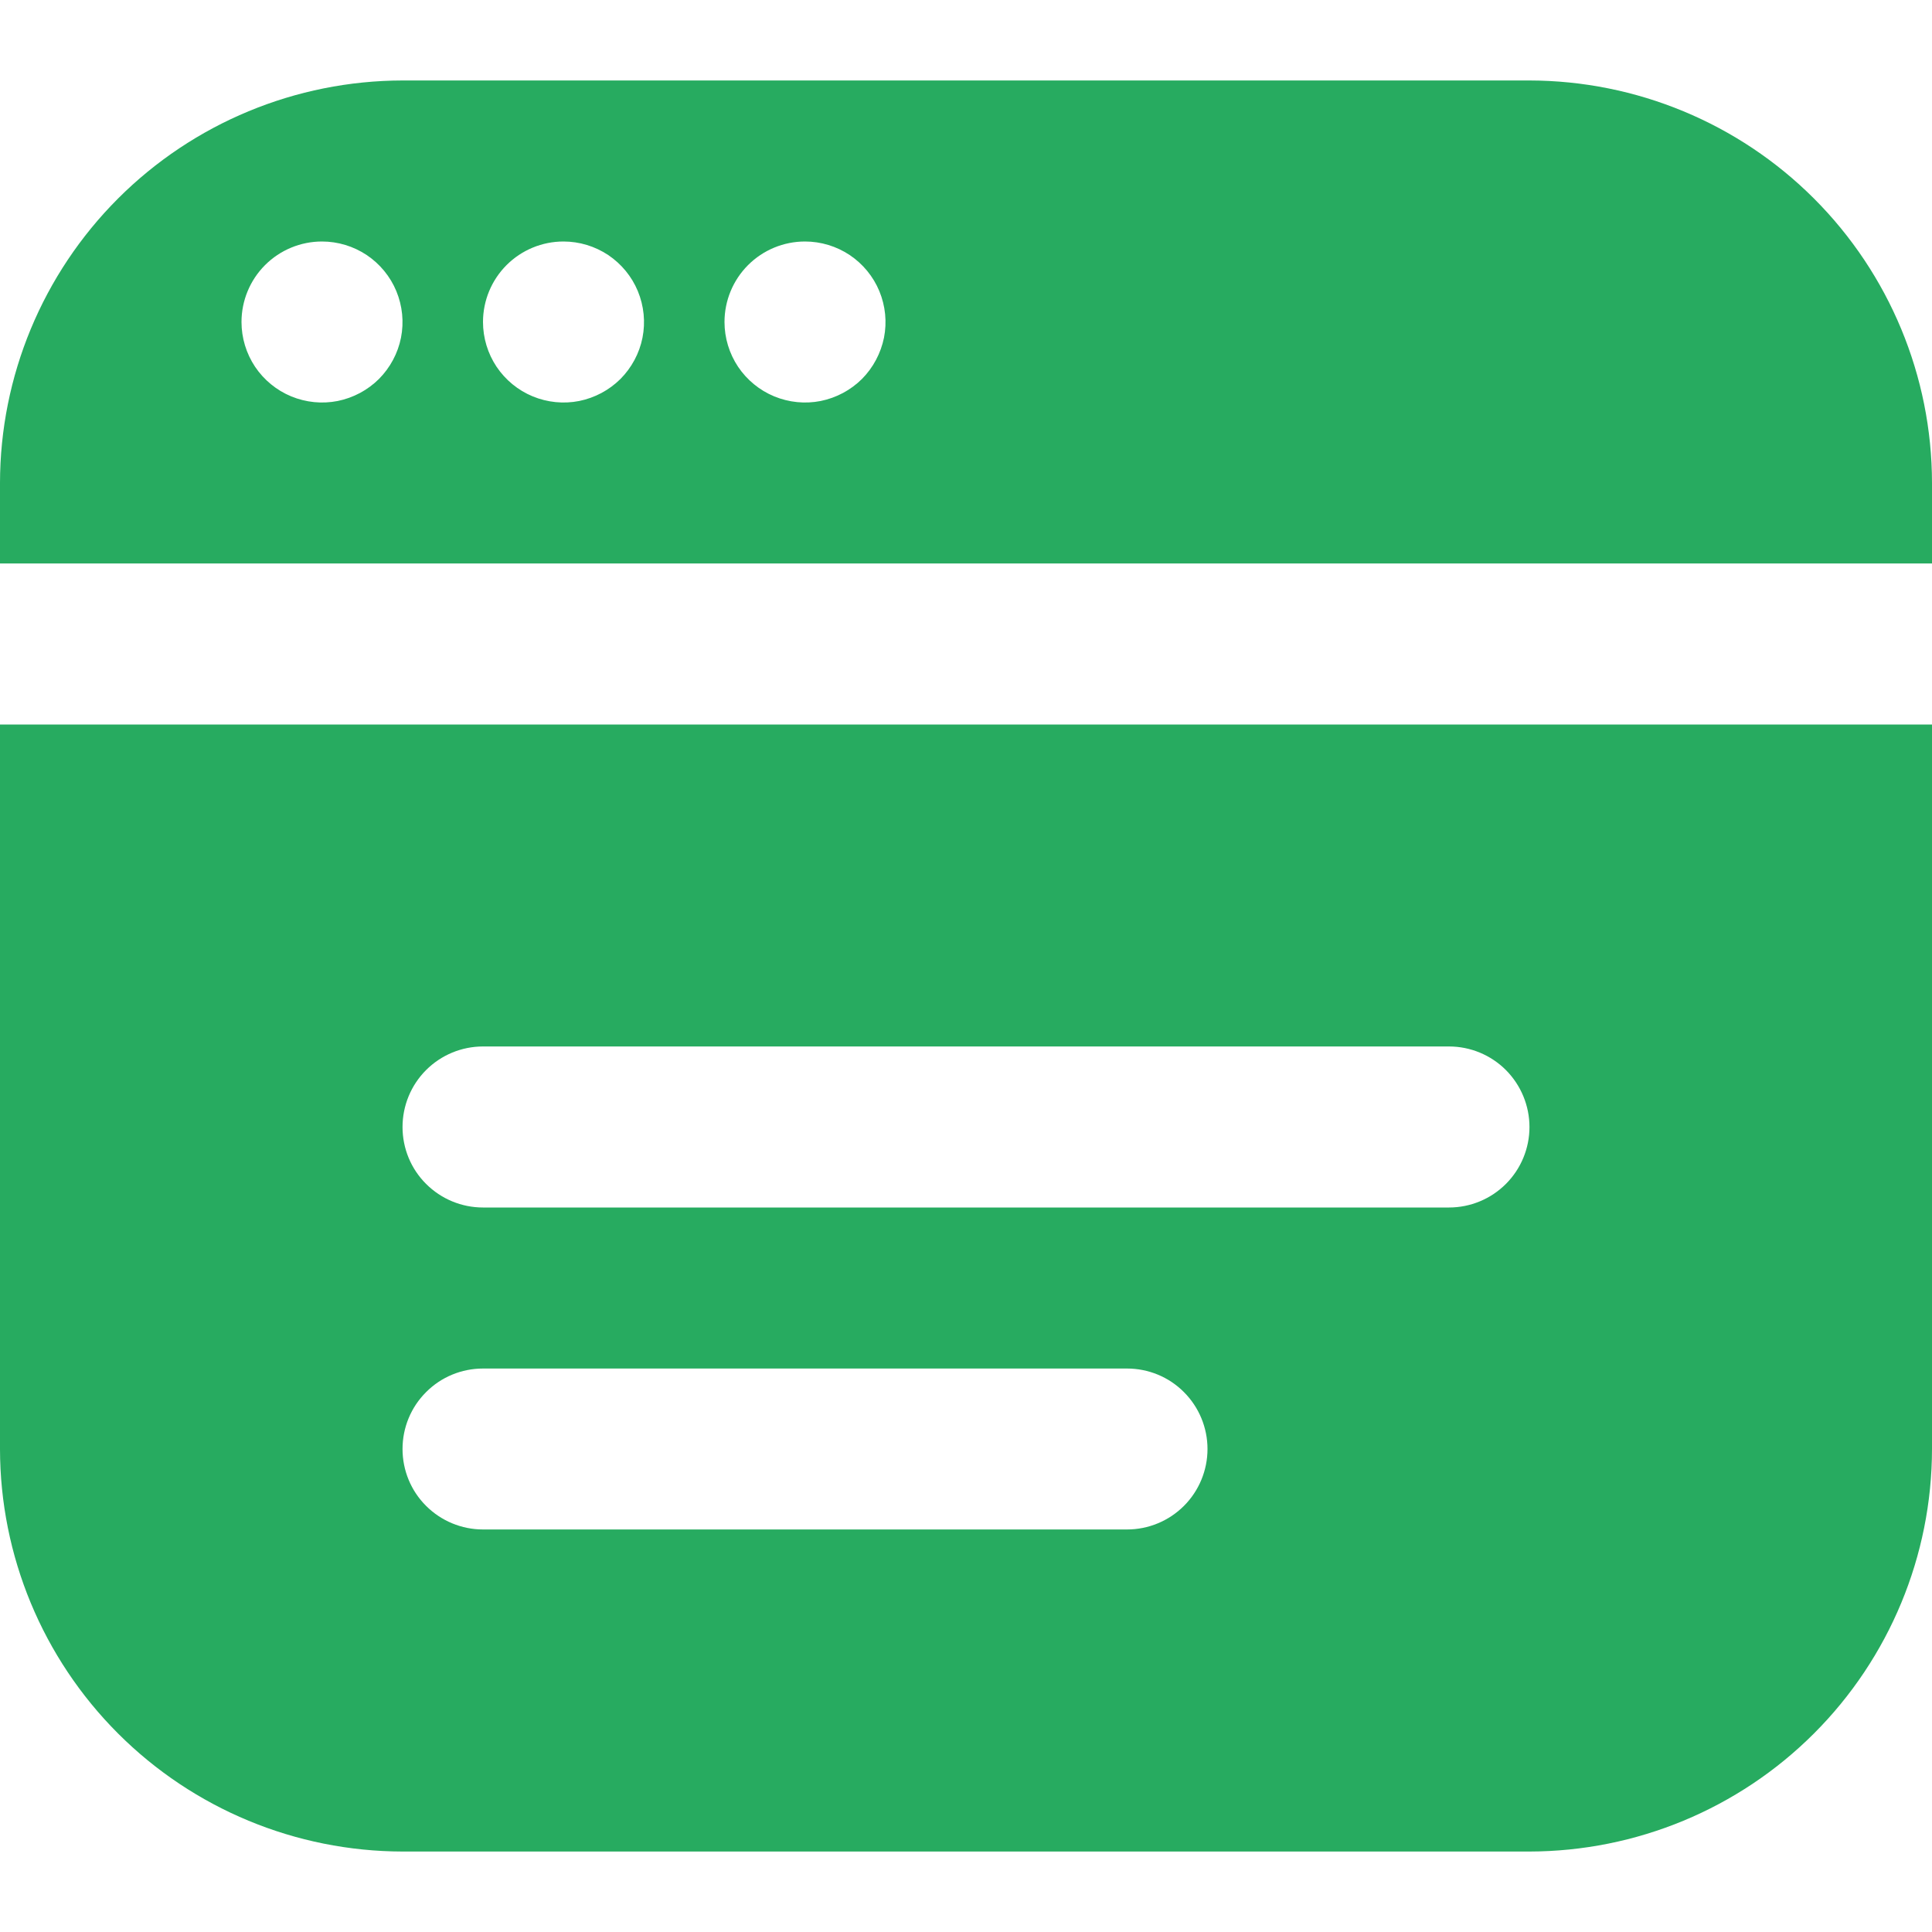 <svg width="20" height="20" viewBox="0 0 20 20" fill="none" xmlns="http://www.w3.org/2000/svg">
<g clip-path="url(#clip0_1_5145)">
<path d="M0 7.5V15C0.001 16.105 0.441 17.164 1.222 17.945C2.003 18.726 3.062 19.165 4.167 19.167H15.833C16.938 19.165 17.997 18.726 18.778 17.945C19.559 17.164 19.999 16.105 20 15V7.5H0ZM11.667 15.833H5C4.779 15.833 4.567 15.745 4.411 15.589C4.254 15.433 4.167 15.221 4.167 15C4.167 14.779 4.254 14.567 4.411 14.411C4.567 14.254 4.779 14.167 5 14.167H11.667C11.888 14.167 12.1 14.254 12.256 14.411C12.412 14.567 12.5 14.779 12.5 15C12.5 15.221 12.412 15.433 12.256 15.589C12.1 15.745 11.888 15.833 11.667 15.833ZM15 12.5H5C4.779 12.5 4.567 12.412 4.411 12.256C4.254 12.1 4.167 11.888 4.167 11.667C4.167 11.446 4.254 11.234 4.411 11.077C4.567 10.921 4.779 10.833 5 10.833H15C15.221 10.833 15.433 10.921 15.589 11.077C15.745 11.234 15.833 11.446 15.833 11.667C15.833 11.888 15.745 12.1 15.589 12.256C15.433 12.412 15.221 12.5 15 12.5ZM20 5.833V5C19.999 3.895 19.559 2.836 18.778 2.055C17.997 1.274 16.938 0.835 15.833 0.833H4.167C3.062 0.835 2.003 1.274 1.222 2.055C0.441 2.836 0.001 3.895 0 5L0 5.833H20ZM8.333 2.5C8.498 2.5 8.659 2.549 8.796 2.64C8.933 2.732 9.04 2.862 9.103 3.014C9.166 3.167 9.183 3.334 9.151 3.496C9.118 3.657 9.039 3.806 8.923 3.923C8.806 4.039 8.658 4.118 8.496 4.151C8.334 4.183 8.167 4.166 8.014 4.103C7.862 4.04 7.732 3.933 7.64 3.796C7.549 3.659 7.5 3.498 7.5 3.333C7.5 3.112 7.588 2.9 7.744 2.744C7.9 2.588 8.112 2.5 8.333 2.5ZM5.833 2.5C5.998 2.5 6.159 2.549 6.296 2.64C6.433 2.732 6.54 2.862 6.603 3.014C6.666 3.167 6.683 3.334 6.651 3.496C6.619 3.657 6.539 3.806 6.423 3.923C6.306 4.039 6.158 4.118 5.996 4.151C5.834 4.183 5.667 4.166 5.514 4.103C5.362 4.04 5.232 3.933 5.14 3.796C5.049 3.659 5 3.498 5 3.333C5 3.112 5.088 2.9 5.244 2.744C5.4 2.588 5.612 2.5 5.833 2.5ZM3.333 2.5C3.498 2.5 3.659 2.549 3.796 2.64C3.933 2.732 4.04 2.862 4.103 3.014C4.166 3.167 4.183 3.334 4.151 3.496C4.119 3.657 4.039 3.806 3.923 3.923C3.806 4.039 3.658 4.118 3.496 4.151C3.334 4.183 3.167 4.166 3.014 4.103C2.862 4.04 2.732 3.933 2.64 3.796C2.549 3.659 2.5 3.498 2.5 3.333C2.5 3.112 2.588 2.9 2.744 2.744C2.9 2.588 3.112 2.5 3.333 2.5Z" fill="#27AB60"/>
</g>
<defs>
<clipPath id="clip0_1_5145">
<rect width="20" height="20" fill="white"/>
</clipPath>
</defs>
</svg>
